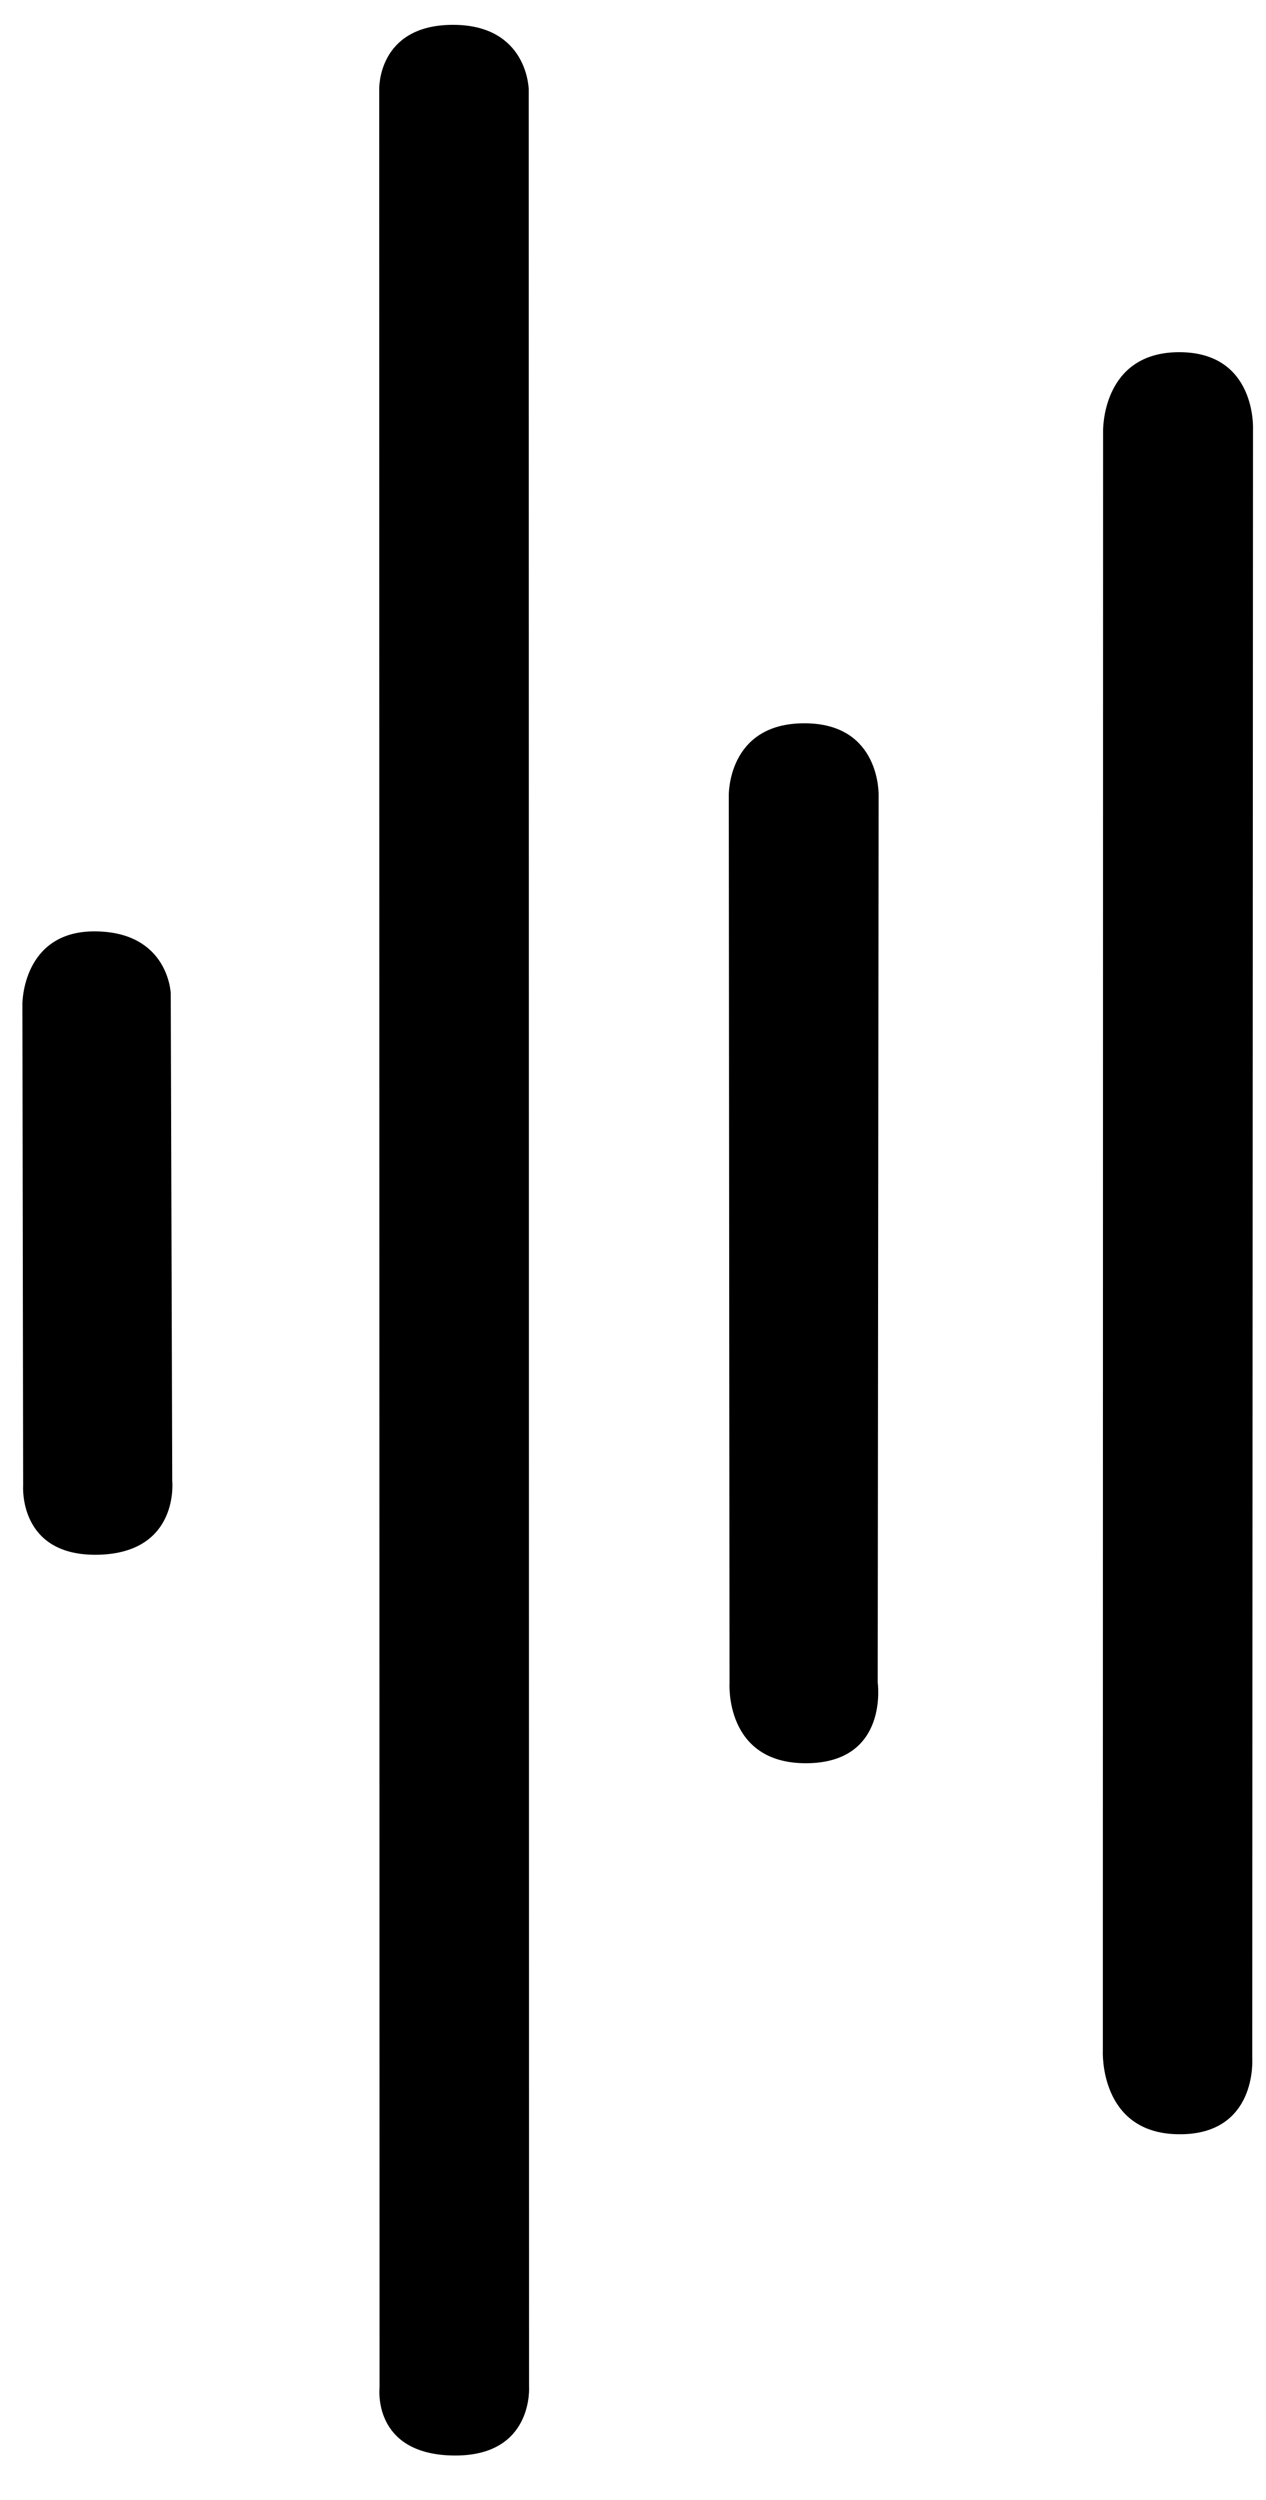 <?xml version="1.0" encoding="UTF-8" standalone="no"?>
<!-- Created with Inkscape (http://www.inkscape.org/) -->

<svg
   width="15.2mm"
   height="30mm"
   viewBox="0 0 15.2 30"
   version="1.1"
   id="svg1"
   inkscape:version="1.3.2 (091e20e, 2023-11-25, custom)"
   sodipodi:docname="logo_thin.svg"
   xml:space="preserve"
   xmlns:inkscape="http://www.inkscape.org/namespaces/inkscape"
   xmlns:sodipodi="http://sodipodi.sourceforge.net/DTD/sodipodi-0.dtd"
   xmlns="http://www.w3.org/2000/svg"
   xmlns:svg="http://www.w3.org/2000/svg"><sodipodi:namedview
     id="namedview1"
     pagecolor="#ffffff"
     bordercolor="#999999"
     borderopacity="1"
     inkscape:showpageshadow="2"
     inkscape:pageopacity="0"
     inkscape:pagecheckerboard="0"
     inkscape:deskcolor="#d1d1d1"
     inkscape:document-units="mm"
     inkscape:zoom="3.2409231"
     inkscape:cx="103.82844"
     inkscape:cy="18.976075"
     inkscape:window-width="3840"
     inkscape:window-height="2054"
     inkscape:window-x="-11"
     inkscape:window-y="-11"
     inkscape:window-maximized="1"
     inkscape:current-layer="layer3" /><defs
     id="defs1" /><g
     inkscape:groupmode="layer"
     id="layer3"
     inkscape:label="pasek"><path
       id="rect1"
       style="font-variation-settings:'wght' 900;display:inline;fill:#000000;fill-opacity:1;stroke-width:0.235"
       d="m 4.553,1.074 c 0,0 -0.026,-0.772 0.88,-0.776 0.906,-0.003 0.915,0.776 0.915,0.776 l 0.004,27.562 c 0,0 0.06,0.845 -0.913,0.829 -0.973,-0.017 -0.882,-0.814 -0.882,-0.814 z"
       sodipodi:nodetypes="czcczcc" /><path
       id="path1"
       style="font-variation-settings:'wght' 900;fill:#000000;fill-opacity:1;stroke-width:0.123"
       d="m 0.269,12.043 c 0,0 -8.5558e-4,-0.876 0.878,-0.867 0.878,0.009 0.903,0.744 0.903,0.744 l 0.018,5.848 c 0,0 0.09,0.861 -0.882,0.888 -0.972,0.026 -0.908,-0.832 -0.908,-0.832 z"
       sodipodi:nodetypes="czcczcc" /><path
       id="path2"
       style="font-variation-settings:'wght' 900;fill:#000000;fill-opacity:1;stroke-width:0.156"
       d="m 8.75,9.547 c 0,0 -0.02,-0.867 0.905,-0.868 0.925,-0.002 0.894,0.87 0.894,0.87 L 10.538,20.19 c 0,0 0.138,0.96 -0.852,0.968 -0.99,0.007 -0.927,-0.963 -0.927,-0.963 z"
       sodipodi:nodetypes="czcczcc" /><path
       id="path3"
       style="font-variation-settings:'wght' 900;fill:#000000;fill-opacity:1;stroke-width:0.201"
       d="m 13.244,5.176 c 0,0 -0.023,-0.947 0.91,-0.95 0.933,-0.003 0.89,0.922 0.89,0.922 l -0.009,19.55 c 0,0 0.066,0.924 -0.888,0.912 -0.954,-0.012 -0.906,-1.001 -0.906,-1.001 z"
       sodipodi:nodetypes="czcczcc" /></g></svg>
